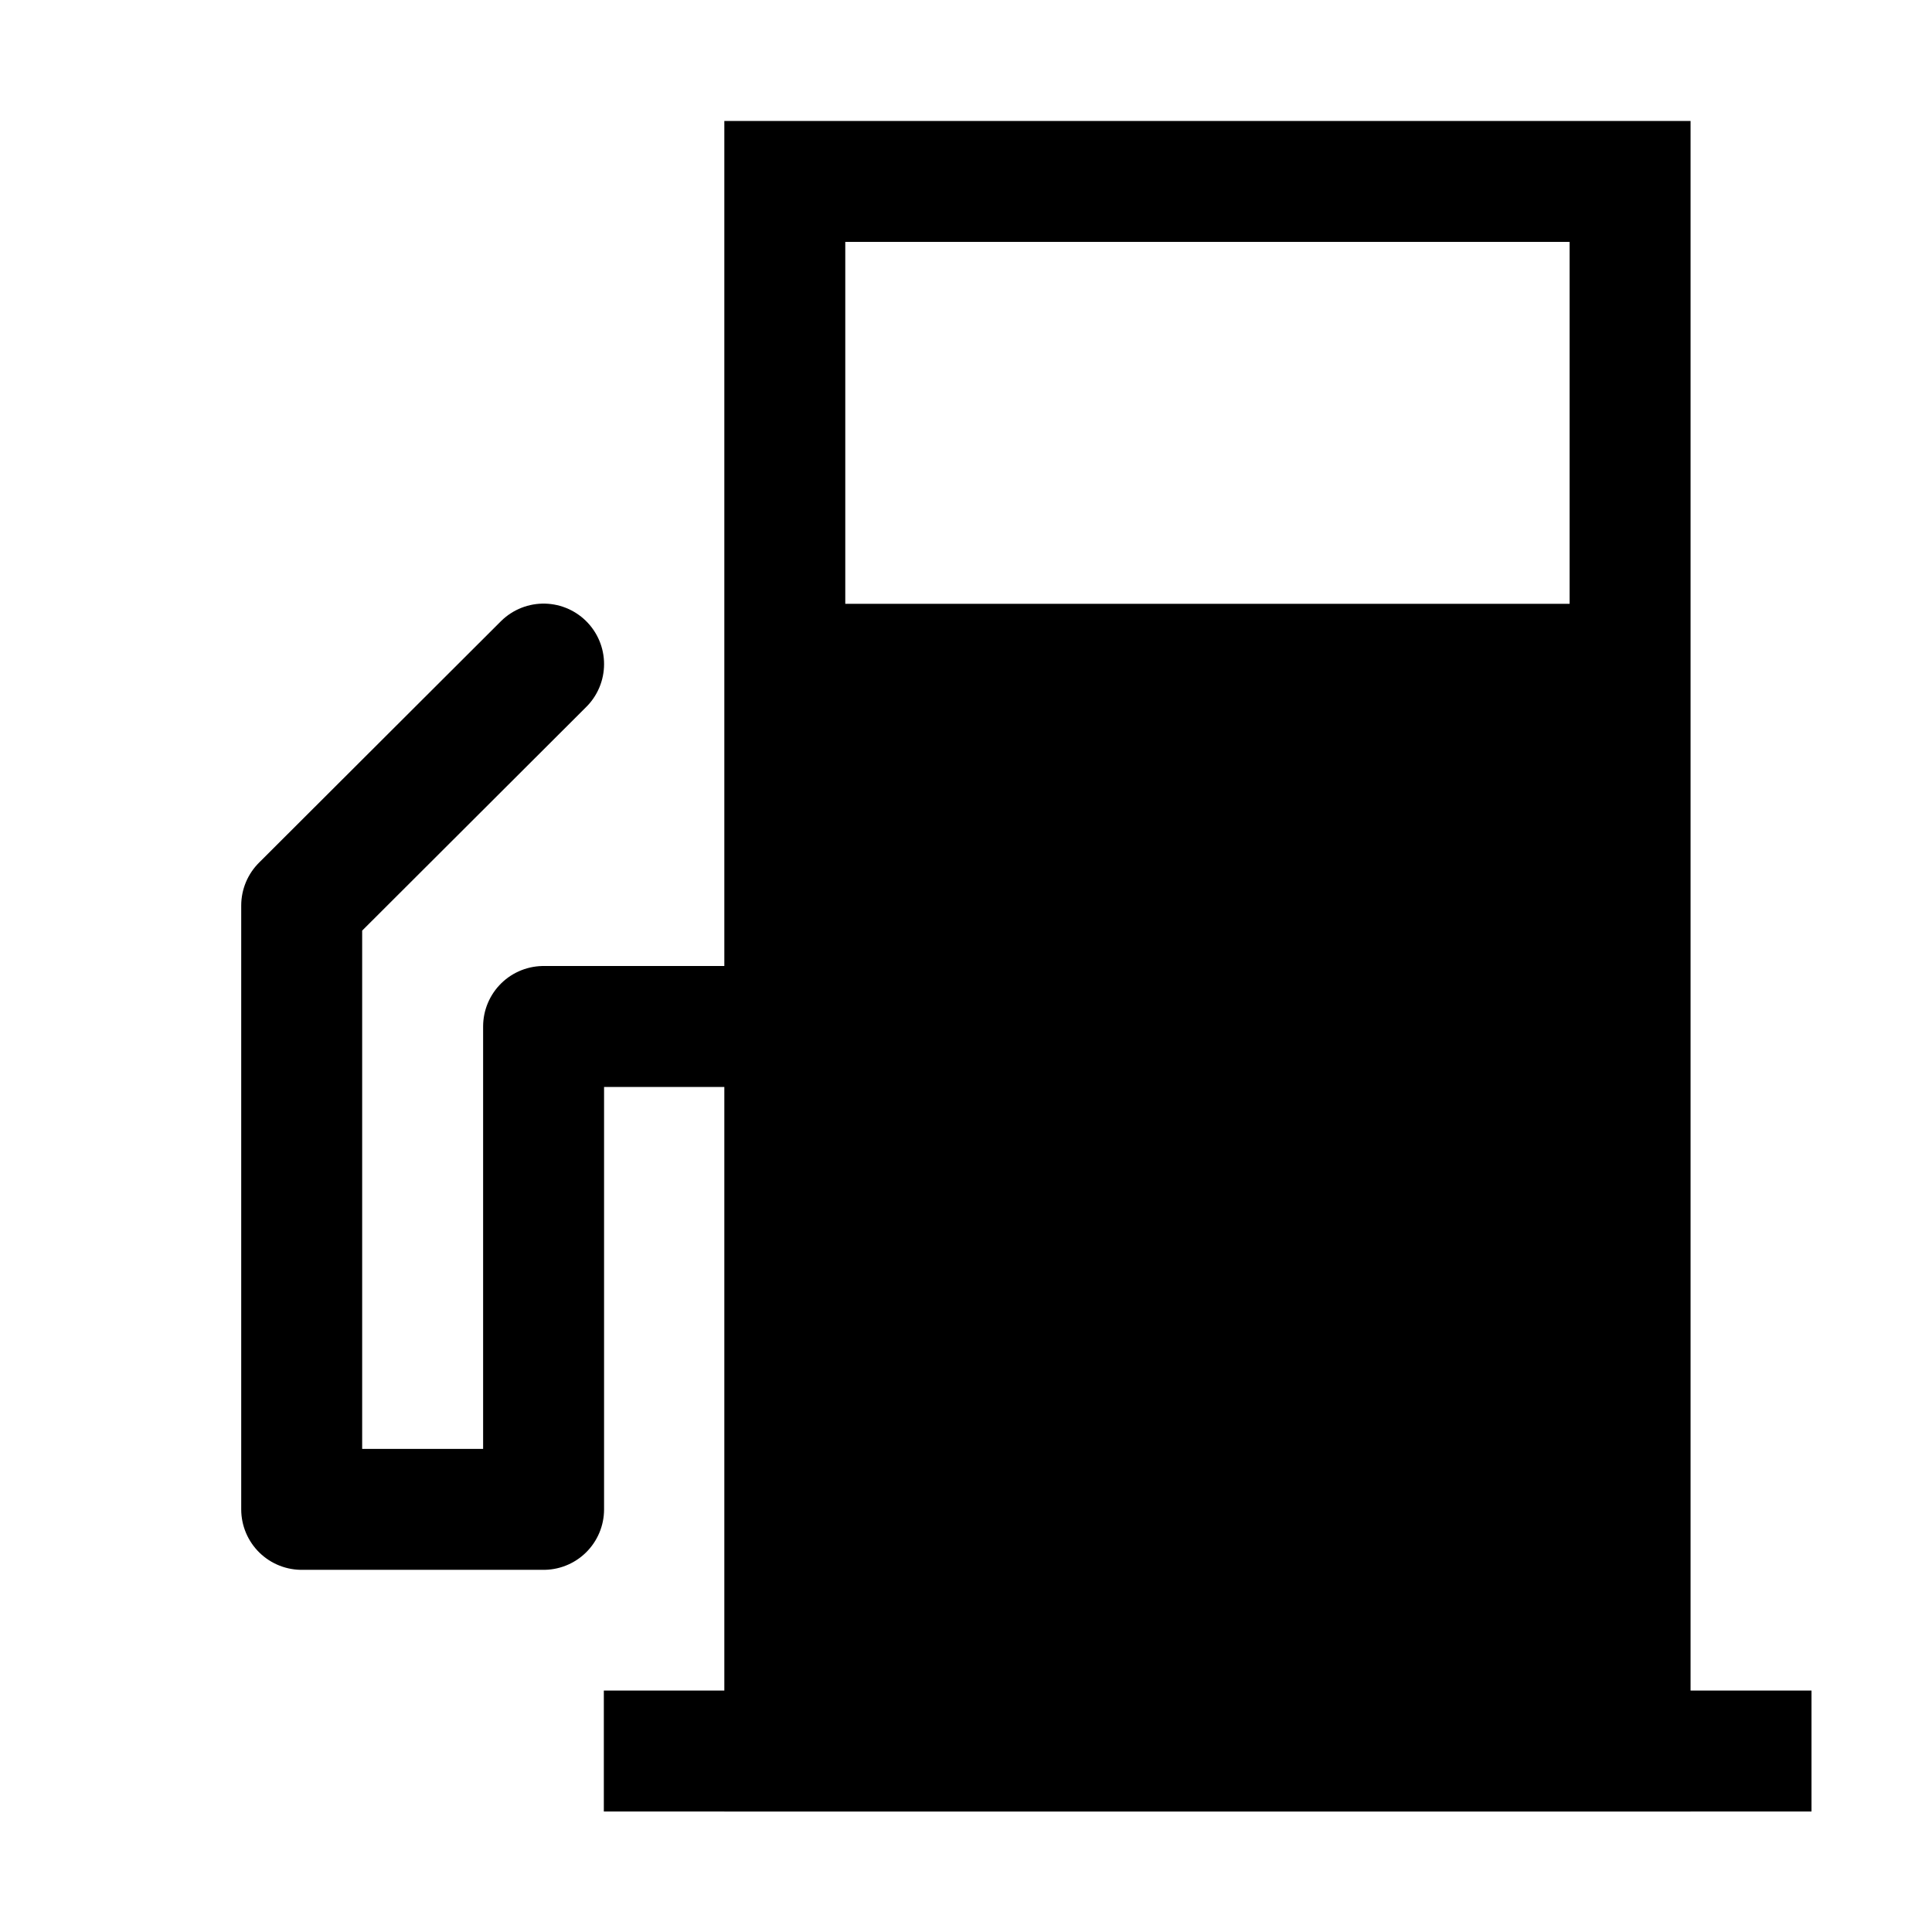 <?xml version="1.0" encoding="UTF-8" standalone="no"?>
<!-- Created with Inkscape (http://www.inkscape.org/) -->

<svg
   width="16"
   height="16"
   viewBox="0 0 4.233 4.233"
   version="1.1"
   id="svg5"
   inkscape:version="1.2 (dc2aedaf03, 2022-05-15)"
   sodipodi:docname="fuel.svg"
   xmlns:inkscape="http://www.inkscape.org/namespaces/inkscape"
   xmlns:sodipodi="http://sodipodi.sourceforge.net/DTD/sodipodi-0.dtd"
   xmlns="http://www.w3.org/2000/svg"
   xmlns:svg="http://www.w3.org/2000/svg">
  <sodipodi:namedview
     id="namedview7"
     pagecolor="#ffffff"
     bordercolor="#666666"
     borderopacity="1.0"
     inkscape:showpageshadow="2"
     inkscape:pageopacity="0.0"
     inkscape:pagecheckerboard="0"
     inkscape:deskcolor="#d1d1d1"
     inkscape:document-units="mm"
     showgrid="true"
     inkscape:zoom="29.276992"
     inkscape:cx="19.947404"
     inkscape:cy="8.9831633"
     inkscape:window-width="2560"
     inkscape:window-height="1369"
     inkscape:window-x="3832"
     inkscape:window-y="723"
     inkscape:window-maximized="1"
     inkscape:current-layer="layer1">
    <inkscape:grid
       type="xygrid"
       id="grid9"
       empspacing="4" />
    <inkscape:grid
       type="xygrid"
       id="grid1325"
       empspacing="1"
       originy="0.132"
       originx="0.132"
       dotted="true" />
  </sodipodi:namedview>
  <defs
     id="defs2" />
  <g
     inkscape:label="Layer 1"
     inkscape:groupmode="layer"
     id="layer1">
    <path
       id="rect65"
       style="fill:#000000;fill-opacity:1;stroke-width:1.058"
       d="M 1.587,0.265 V 3.969 H 3.704 V 0.265 Z m 0.265,0.265 h 1.587 V 1.323 h -1.587 z" />
    <path
       style="fill:none;stroke:#000000;stroke-width:0.265px;stroke-linecap:round;stroke-linejoin:round;stroke-opacity:1"
       d="M 1.984,2.249 H 1.191 V 3.307 H 0.661 L 0.661,1.984 1.191,1.455"
       id="path1327"
       sodipodi:nodetypes="cccccc" />
    <rect
       style="fill:#000000;fill-opacity:1;stroke-width:1.058;stroke-linecap:round;stroke-linejoin:round"
       id="rect1425"
       width="2.646"
       height="0.265"
       x="1.323"
       y="3.704" />
  </g>
</svg>
